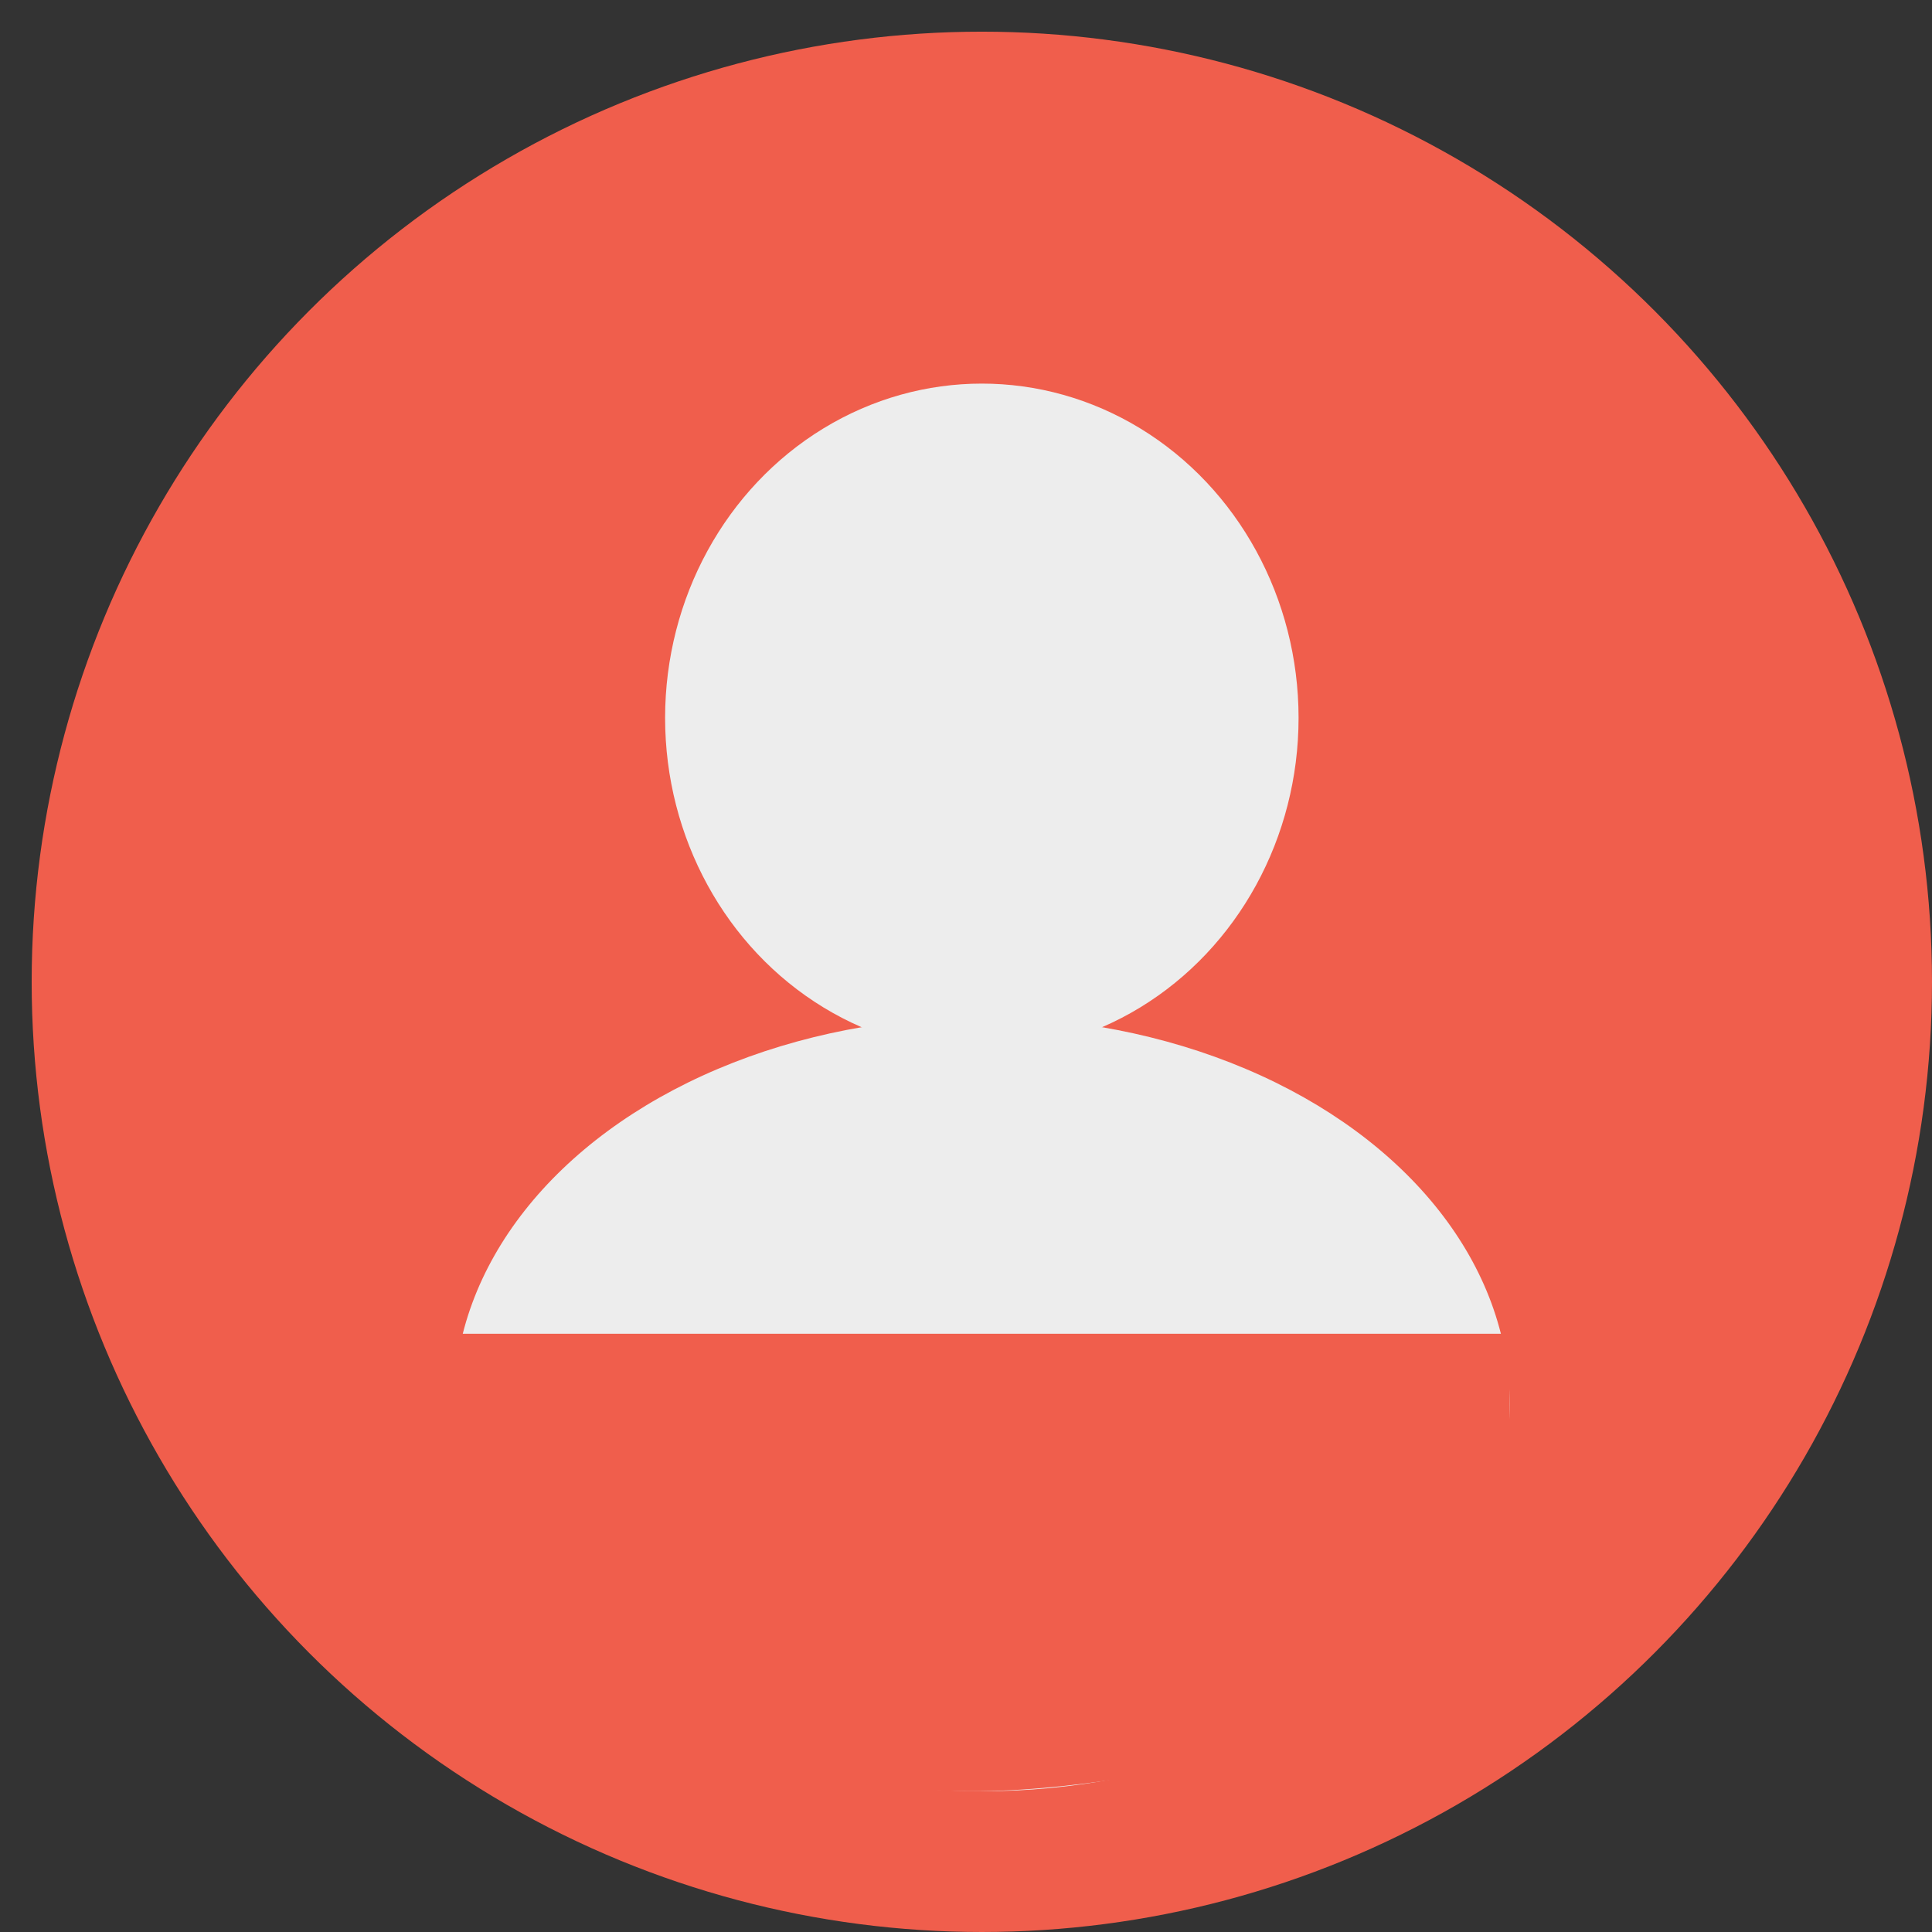 <svg width="51" height="51" viewBox="0 0 51 51" fill="none" xmlns="http://www.w3.org/2000/svg">
<rect x="0" y="0" width="51" height="51" fill="#333333" stroke="none"/>
<circle cx="25.918" cy="25.918" r="25.082" fill="#F05E4C"/>
<ellipse cx="25.918" cy="18.951" rx="8.361" ry="8.825" fill="#EDEDED"/>
<ellipse cx="25.918" cy="37.066" rx="13.934" ry="10.219" fill="#EDEDED"/>
<path d="M11.054 35.208H39.852V44.429C39.852 44.429 31.525 47.221 25.881 47.283C19.913 47.349 11.054 44.429 11.054 44.429V35.208Z" fill="#F05E4C"/>
</svg>
